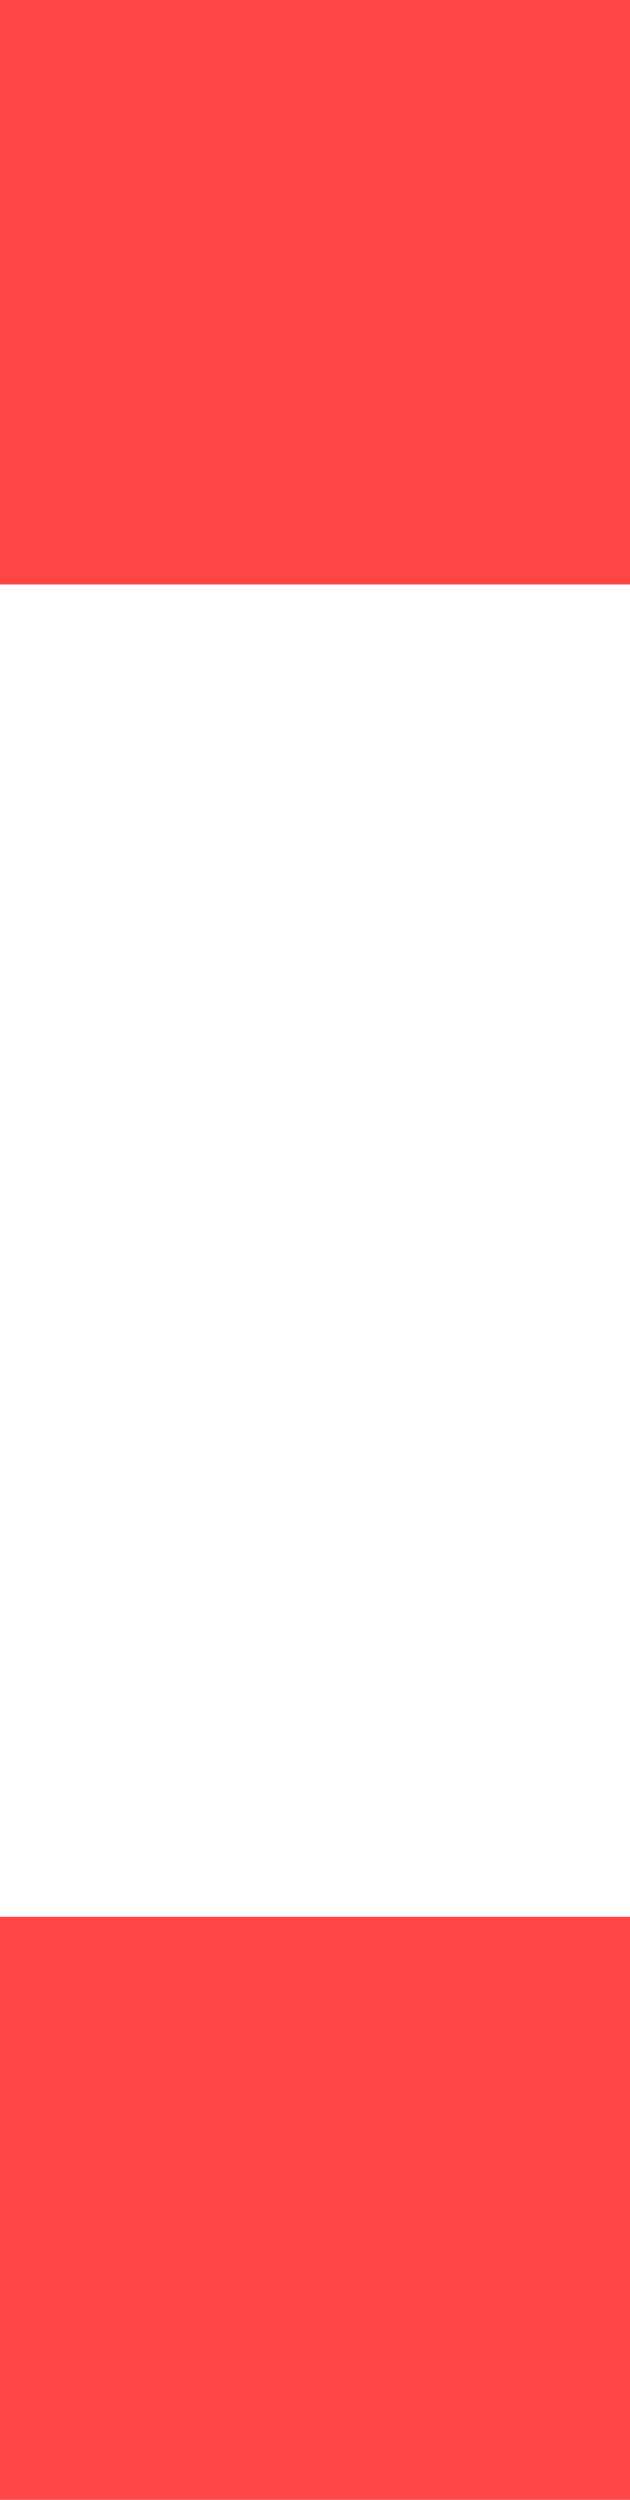 <svg version="1.1" xmlns="http://www.w3.org/2000/svg" xmlns:xlink="http://www.w3.org/1999/xlink" width="4.184" height="16.595" viewBox="0,0,4.184,16.595"><g transform="translate(-237.908,-171.703)"><g data-paper-data="{&quot;isPaintingLayer&quot;:true}" fill="#ff4646" fill-rule="nonzero" stroke="none" stroke-width="1" stroke-linecap="butt" stroke-linejoin="miter" stroke-miterlimit="10" stroke-dasharray="" stroke-dashoffset="0" style="mix-blend-mode: normal"><path d="M242.092,171.703v3.88h-4.184v-3.88zM242.092,184.427v3.87h-4.184v-3.87zM242.092,184.427"/></g></g></svg>